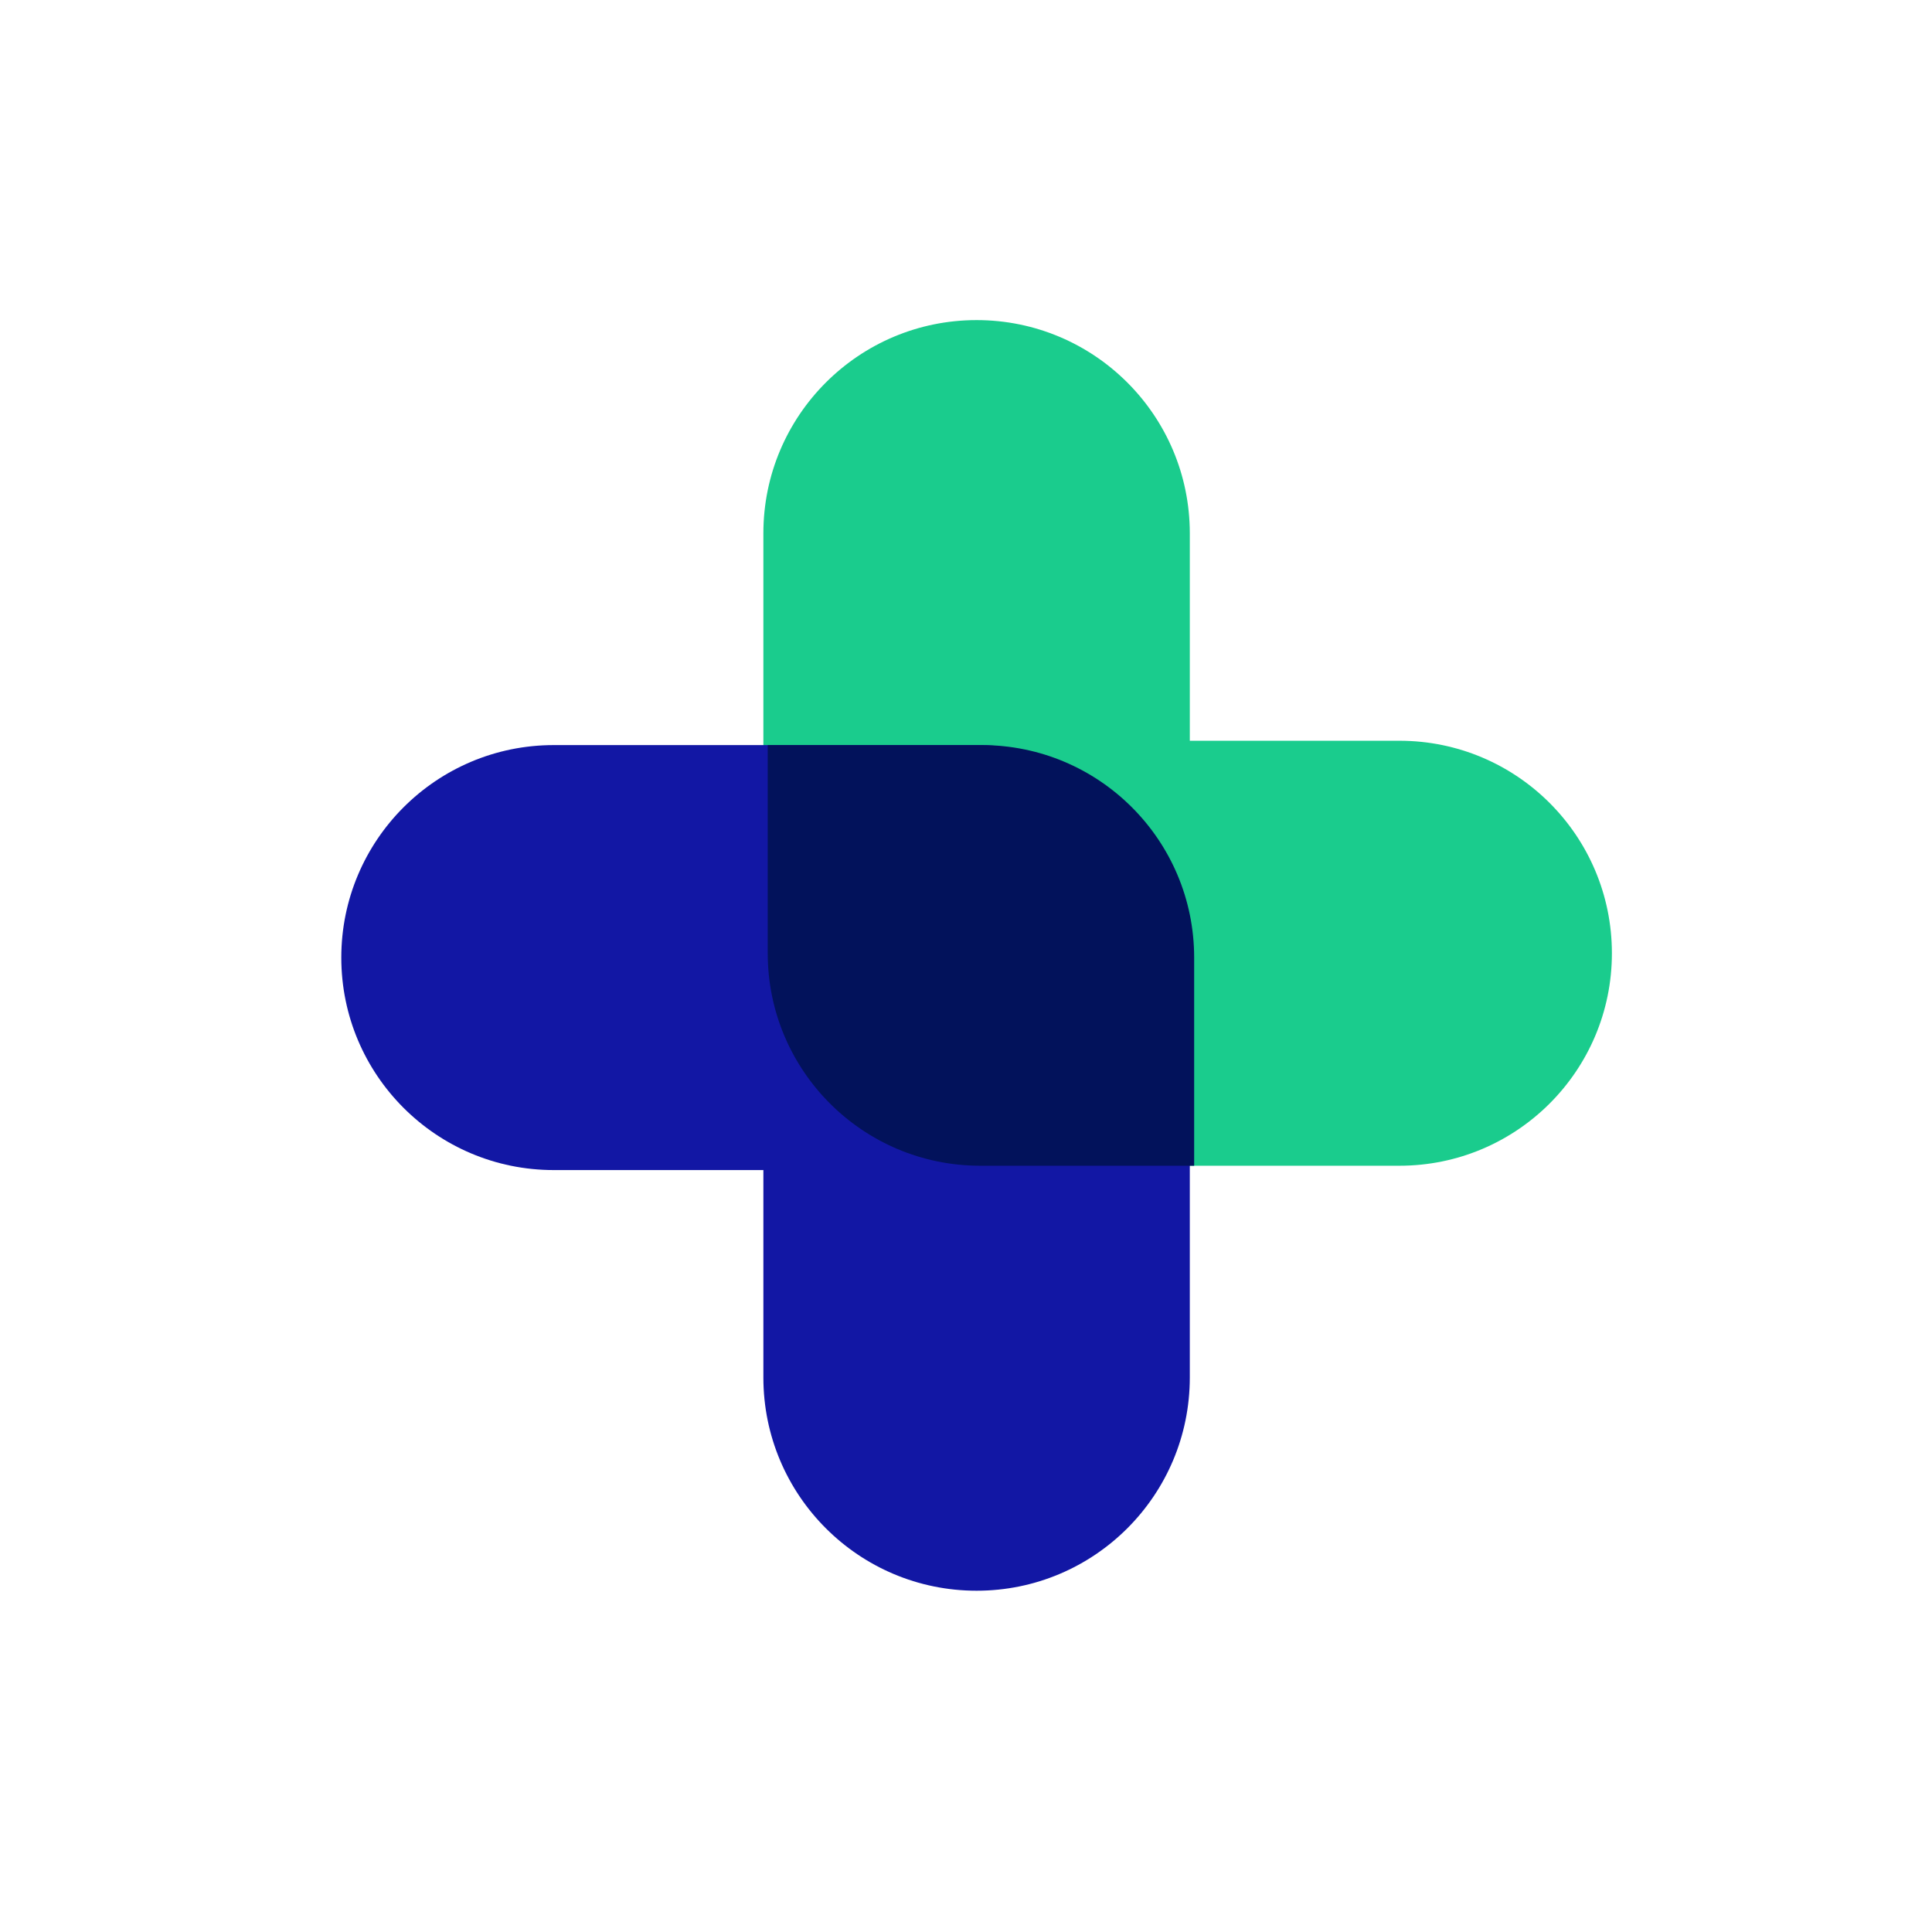 <svg width="107" height="107" viewBox="0 0 107 107" fill="none" xmlns="http://www.w3.org/2000/svg">
<g filter="url(#filter0_d_71_118)">
<rect x="4" y="4" width="95" height="95" rx="21" fill="white"/>
</g>
<g filter="url(#filter1_d_71_118)">
<path fill-rule="evenodd" clip-rule="evenodd" d="M52.087 15.728C45.565 15.728 40.278 21.015 40.278 27.537V50.753C40.278 50.76 40.278 50.767 40.278 50.773C40.278 50.78 40.278 50.787 40.278 50.794C40.278 57.293 45.547 62.562 52.046 62.562H52.087H75.503C82.003 62.562 87.272 57.293 87.272 50.794C87.272 44.294 82.003 39.025 75.503 39.025H63.895V27.537C63.895 21.015 58.608 15.728 52.087 15.728Z" fill="#1ACC8D"/>
<path fill-rule="evenodd" clip-rule="evenodd" d="M52.087 86.099C58.609 86.099 63.895 80.812 63.895 74.29V51.074C63.895 51.067 63.895 51.06 63.895 51.054C63.895 51.047 63.895 51.04 63.895 51.034C63.895 44.534 58.627 39.265 52.127 39.265H52.087H28.67C22.171 39.265 16.902 44.534 16.902 51.034C16.902 57.533 22.171 62.802 28.67 62.802H40.278V74.29C40.278 80.812 45.565 86.099 52.087 86.099Z" fill="#1217A4"/>
<path fill-rule="evenodd" clip-rule="evenodd" d="M64.136 62.562H52.328H52.288C45.788 62.562 40.519 57.293 40.519 50.794L40.519 50.773L40.519 50.753V39.265H52.328H52.368C58.868 39.265 64.136 44.534 64.136 51.034L64.136 51.054L64.136 51.074V62.562Z" fill="#02125B"/>
</g>
<defs>
<filter id="filter0_d_71_118" x="0" y="0" width="107" height="107" filterUnits="userSpaceOnUse" color-interpolation-filters="sRGB">
<feFlood flood-opacity="0" result="BackgroundImageFix"/>
<feColorMatrix in="SourceAlpha" type="matrix" values="0 0 0 0 0 0 0 0 0 0 0 0 0 0 0 0 0 0 127 0" result="hardAlpha"/>
<feMorphology radius="2" operator="erode" in="SourceAlpha" result="effect1_dropShadow_71_118"/>
<feOffset dx="2" dy="2"/>
<feGaussianBlur stdDeviation="4"/>
<feComposite in2="hardAlpha" operator="out"/>
<feColorMatrix type="matrix" values="0 0 0 0 0 0 0 0 0 0 0 0 0 0 0 0 0 0 0.25 0"/>
<feBlend mode="normal" in2="BackgroundImageFix" result="effect1_dropShadow_71_118"/>
<feBlend mode="normal" in="SourceGraphic" in2="effect1_dropShadow_71_118" result="shape"/>
</filter>
<filter id="filter1_d_71_118" x="15.901" y="14.728" width="76.371" height="76.37" filterUnits="userSpaceOnUse" color-interpolation-filters="sRGB">
<feFlood flood-opacity="0" result="BackgroundImageFix"/>
<feColorMatrix in="SourceAlpha" type="matrix" values="0 0 0 0 0 0 0 0 0 0 0 0 0 0 0 0 0 0 127 0" result="hardAlpha"/>
<feOffset dx="2" dy="2"/>
<feGaussianBlur stdDeviation="1.5"/>
<feComposite in2="hardAlpha" operator="out"/>
<feColorMatrix type="matrix" values="0 0 0 0 0 0 0 0 0 0 0 0 0 0 0 0 0 0 0.1 0"/>
<feBlend mode="normal" in2="BackgroundImageFix" result="effect1_dropShadow_71_118"/>
<feBlend mode="normal" in="SourceGraphic" in2="effect1_dropShadow_71_118" result="shape"/>
</filter>
</defs>
</svg>
